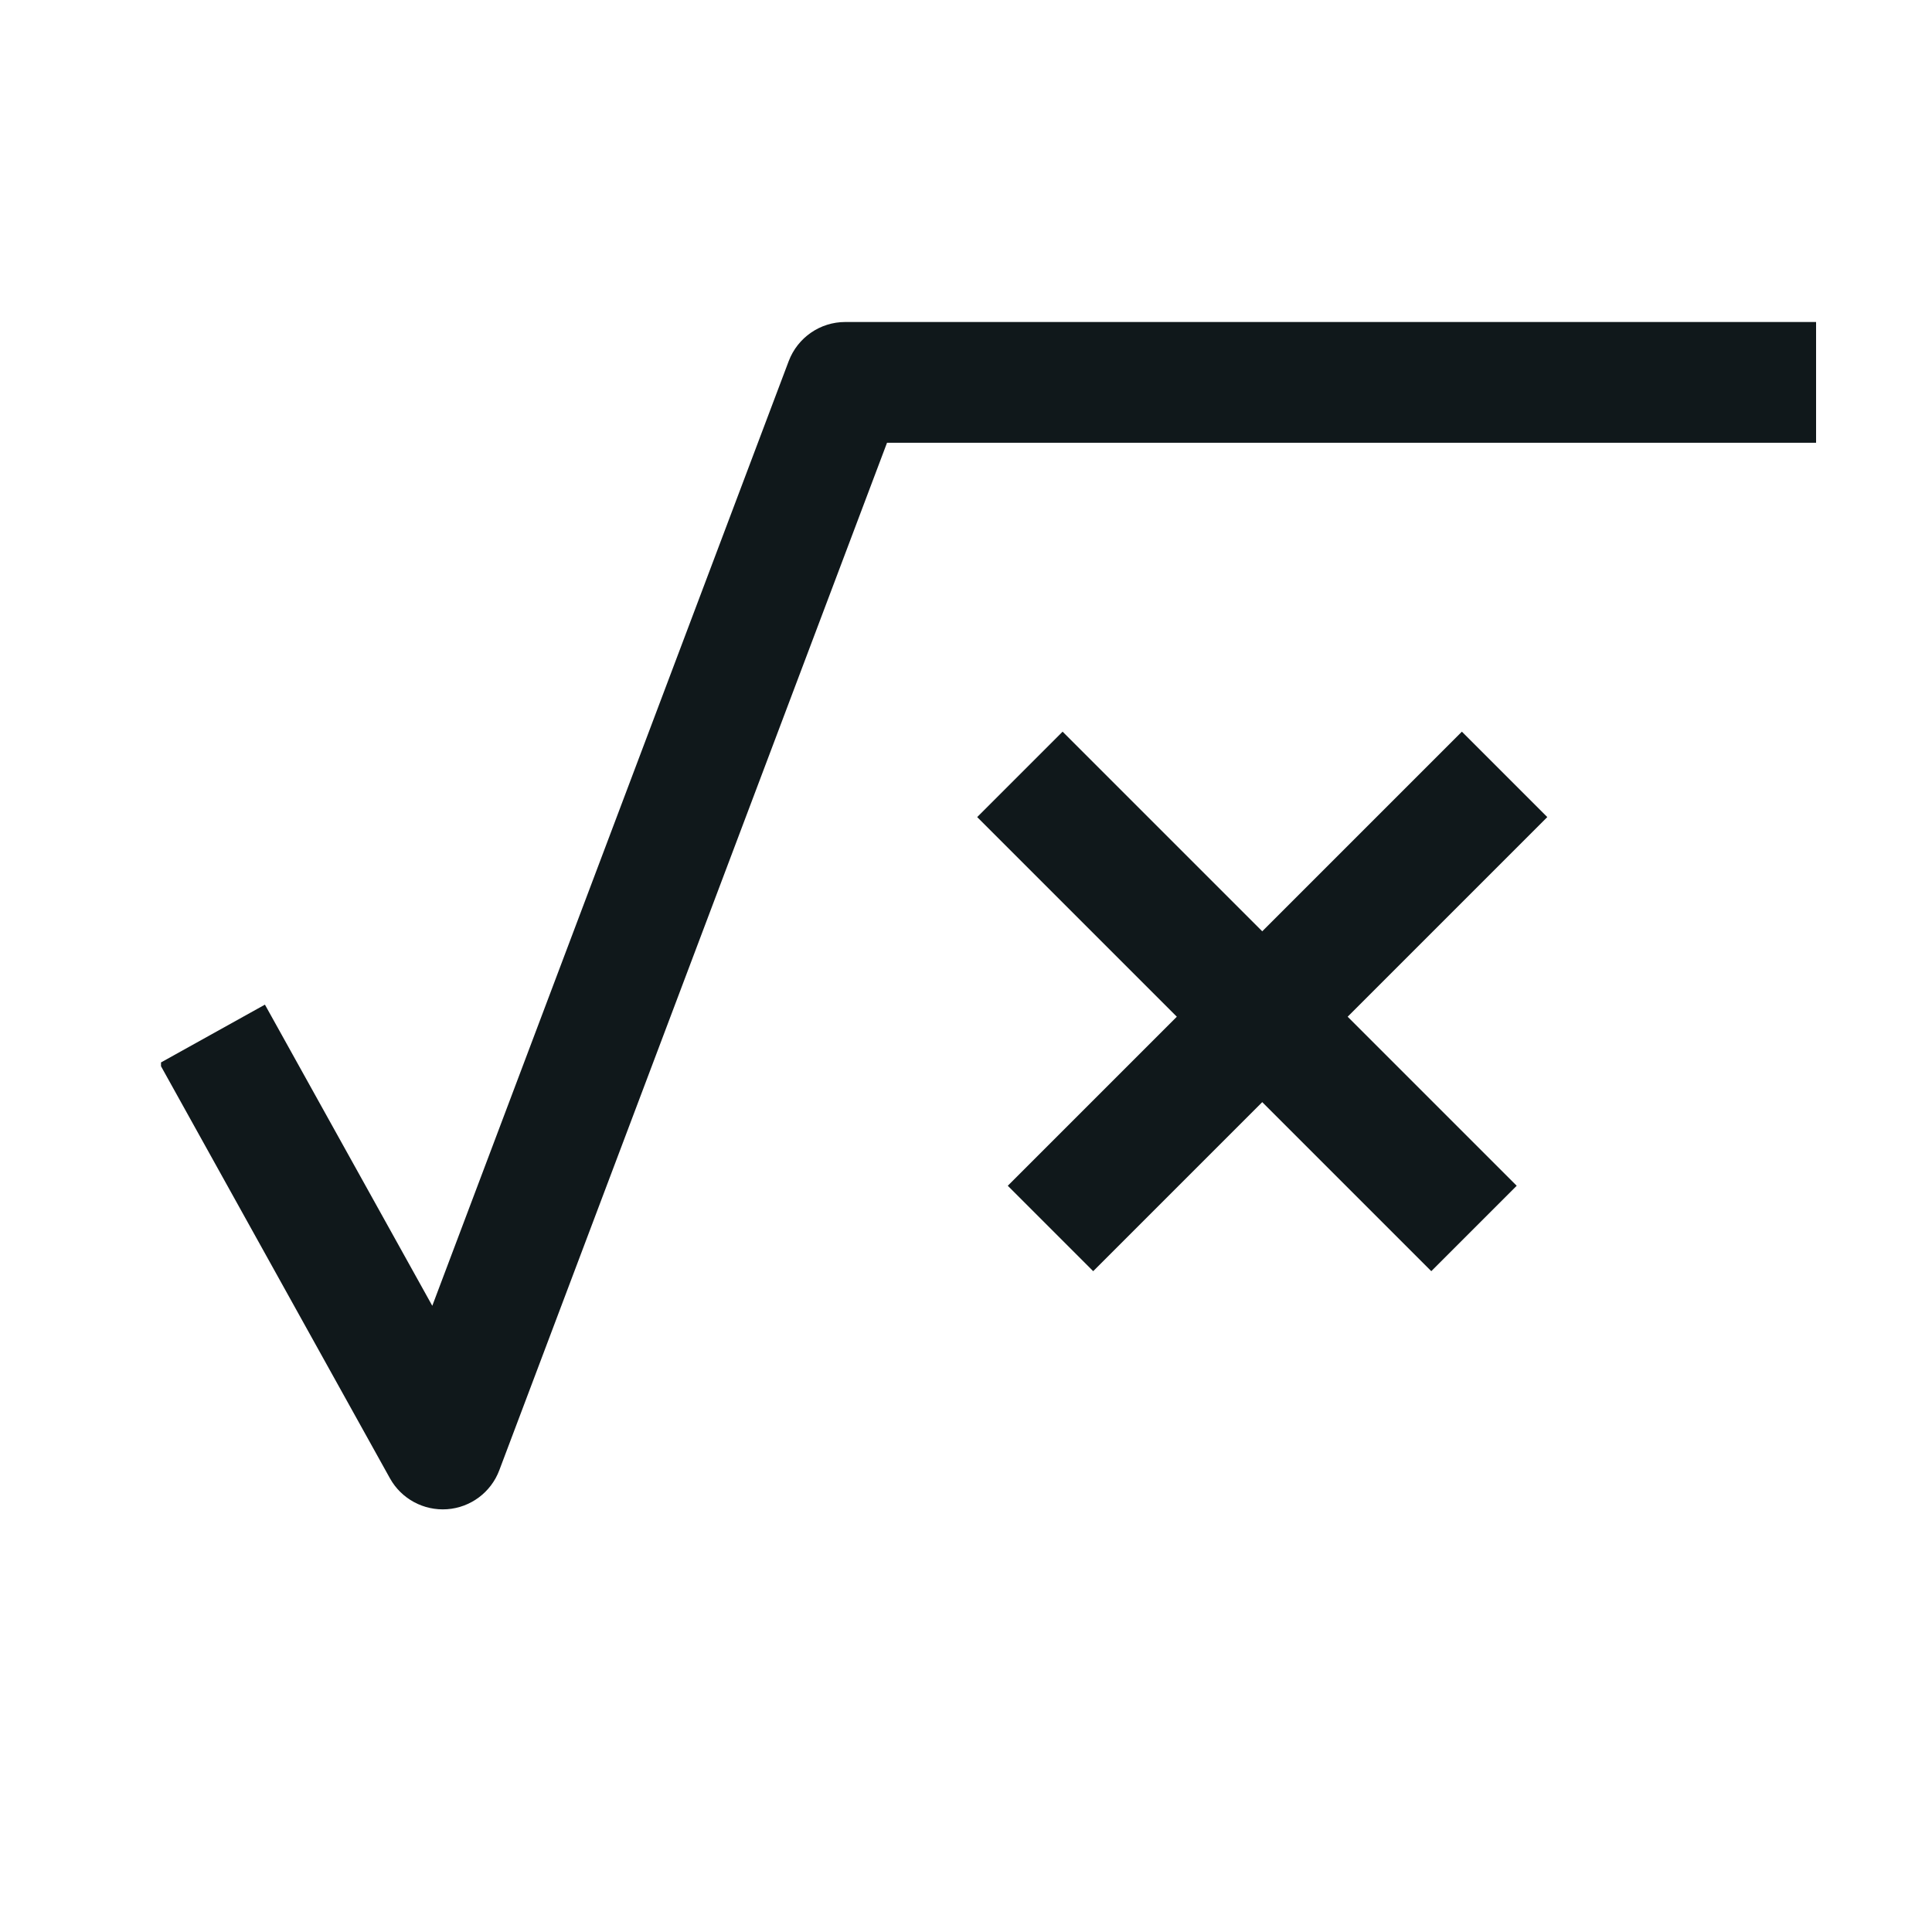 <svg width="24" height="24" viewBox="0 0 24 24" fill="none" xmlns="http://www.w3.org/2000/svg">
<g clip-path="url(#clip0_44_41590)">
<path d="M9.798 4.485C9.909 4.193 10.188 4 10.5 4H22.56V5.5H11.019L6.202 18.265C6.099 18.538 5.846 18.727 5.555 18.748C5.264 18.769 4.986 18.62 4.844 18.364L1.98 13.209L3.291 12.48L5.37 16.221L9.798 4.485Z" fill="#10181B"/>
<path d="M15.68 13.691L13.58 15.791L12.519 14.73L14.619 12.63L12.139 10.15L13.2 9.089L15.68 11.569L18.16 9.089L19.221 10.15L16.741 12.63L18.841 14.73L17.78 15.791L15.68 13.691Z" fill="#10181B"/>
</g>
<defs>
<clipPath id="clip0_44_41590">
<rect width="20.56" height="15.88" fill="white" transform="translate(2 4)"/>
</clipPath>
</defs>
</svg>
